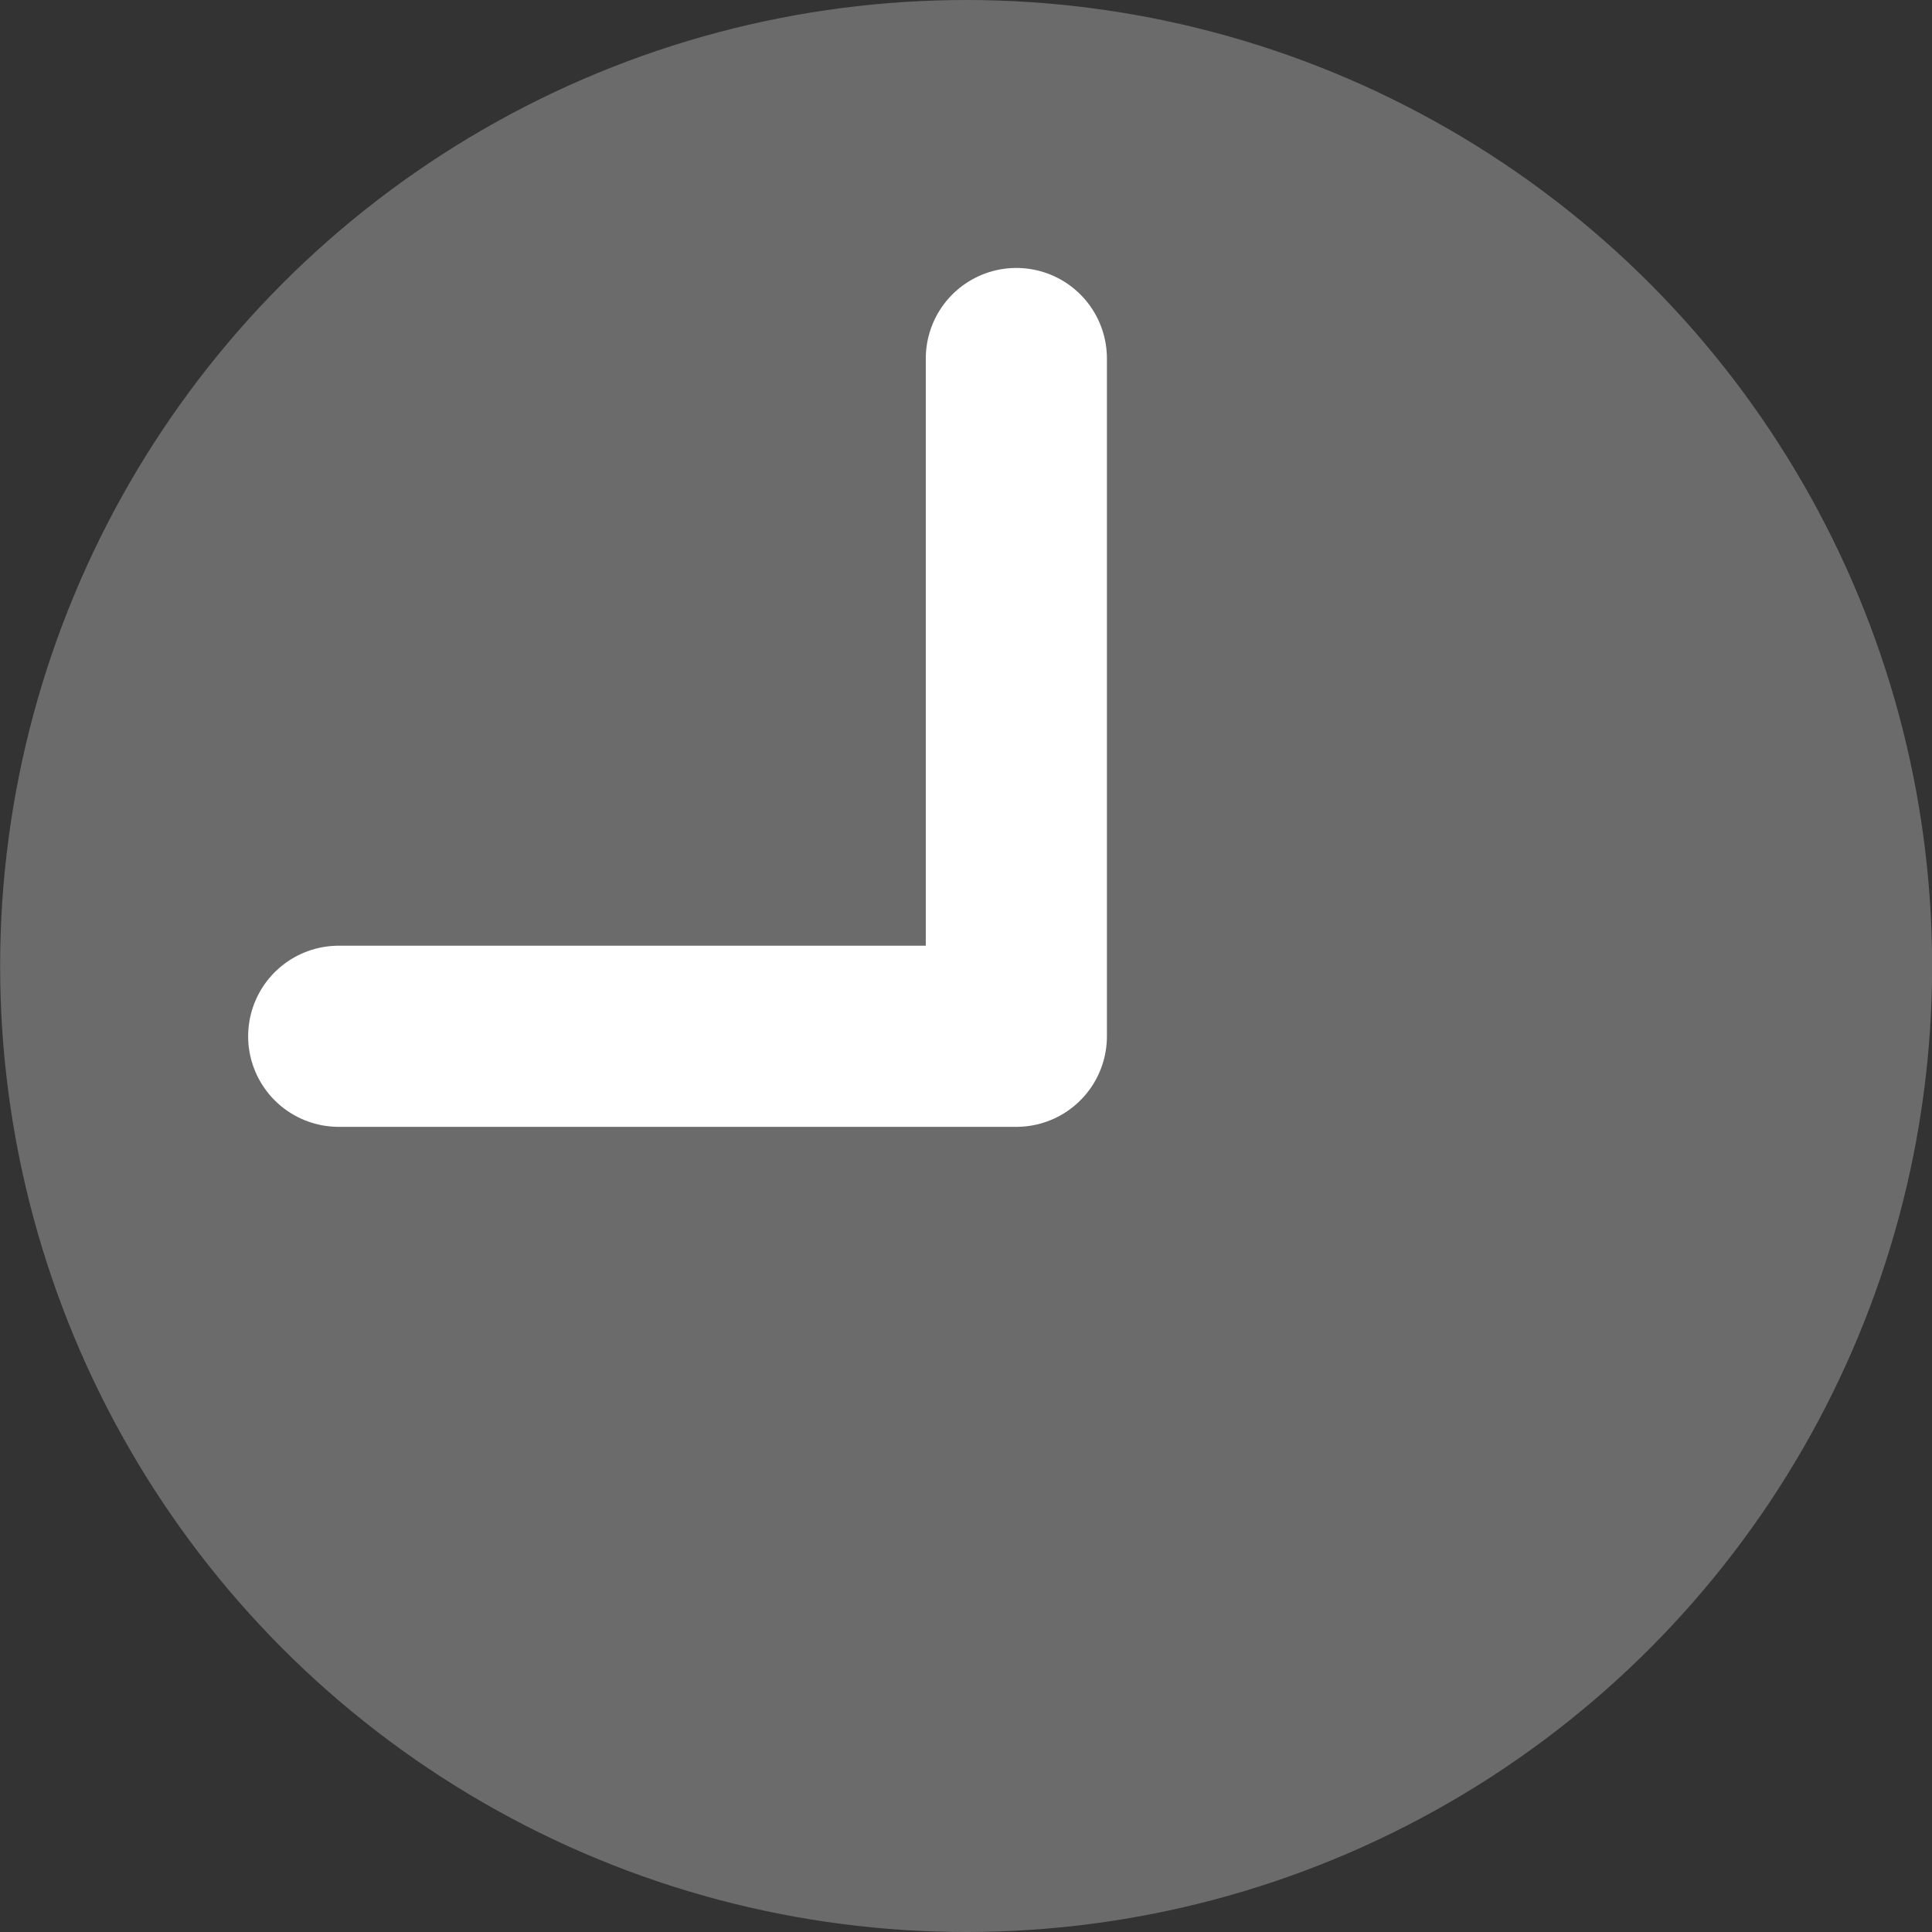 <?xml version="1.0" encoding="utf-8"?>
<!-- Generator: Adobe Illustrator 16.0.0, SVG Export Plug-In . SVG Version: 6.00 Build 0)  -->
<!DOCTYPE svg PUBLIC "-//W3C//DTD SVG 1.1//EN" "http://www.w3.org/Graphics/SVG/1.1/DTD/svg11.dtd">
<svg version="1.1" id="Layer_1" xmlns="http://www.w3.org/2000/svg" xmlns:xlink="http://www.w3.org/1999/xlink" x="0px" y="0px"
	 width="16px" height="16px" viewBox="0 0 16 16" enable-background="new 0 0 16 16" xml:space="preserve">
<rect x="0" y="0" width="16" height="16" fill="#333333" stroke="none"/>
<g>
	<g>
		<g>
			<circle fill="#6B6B6B" cx="8.001" cy="8" r="8"/>
		</g>
		<polyline fill="none" stroke="#FFFFFF" stroke-width="1.5" stroke-linecap="round" stroke-linejoin="round" points="2.805,8.582 
			8.417,8.582 8.417,2.969 		"/>
	</g>
</g>
</svg>
